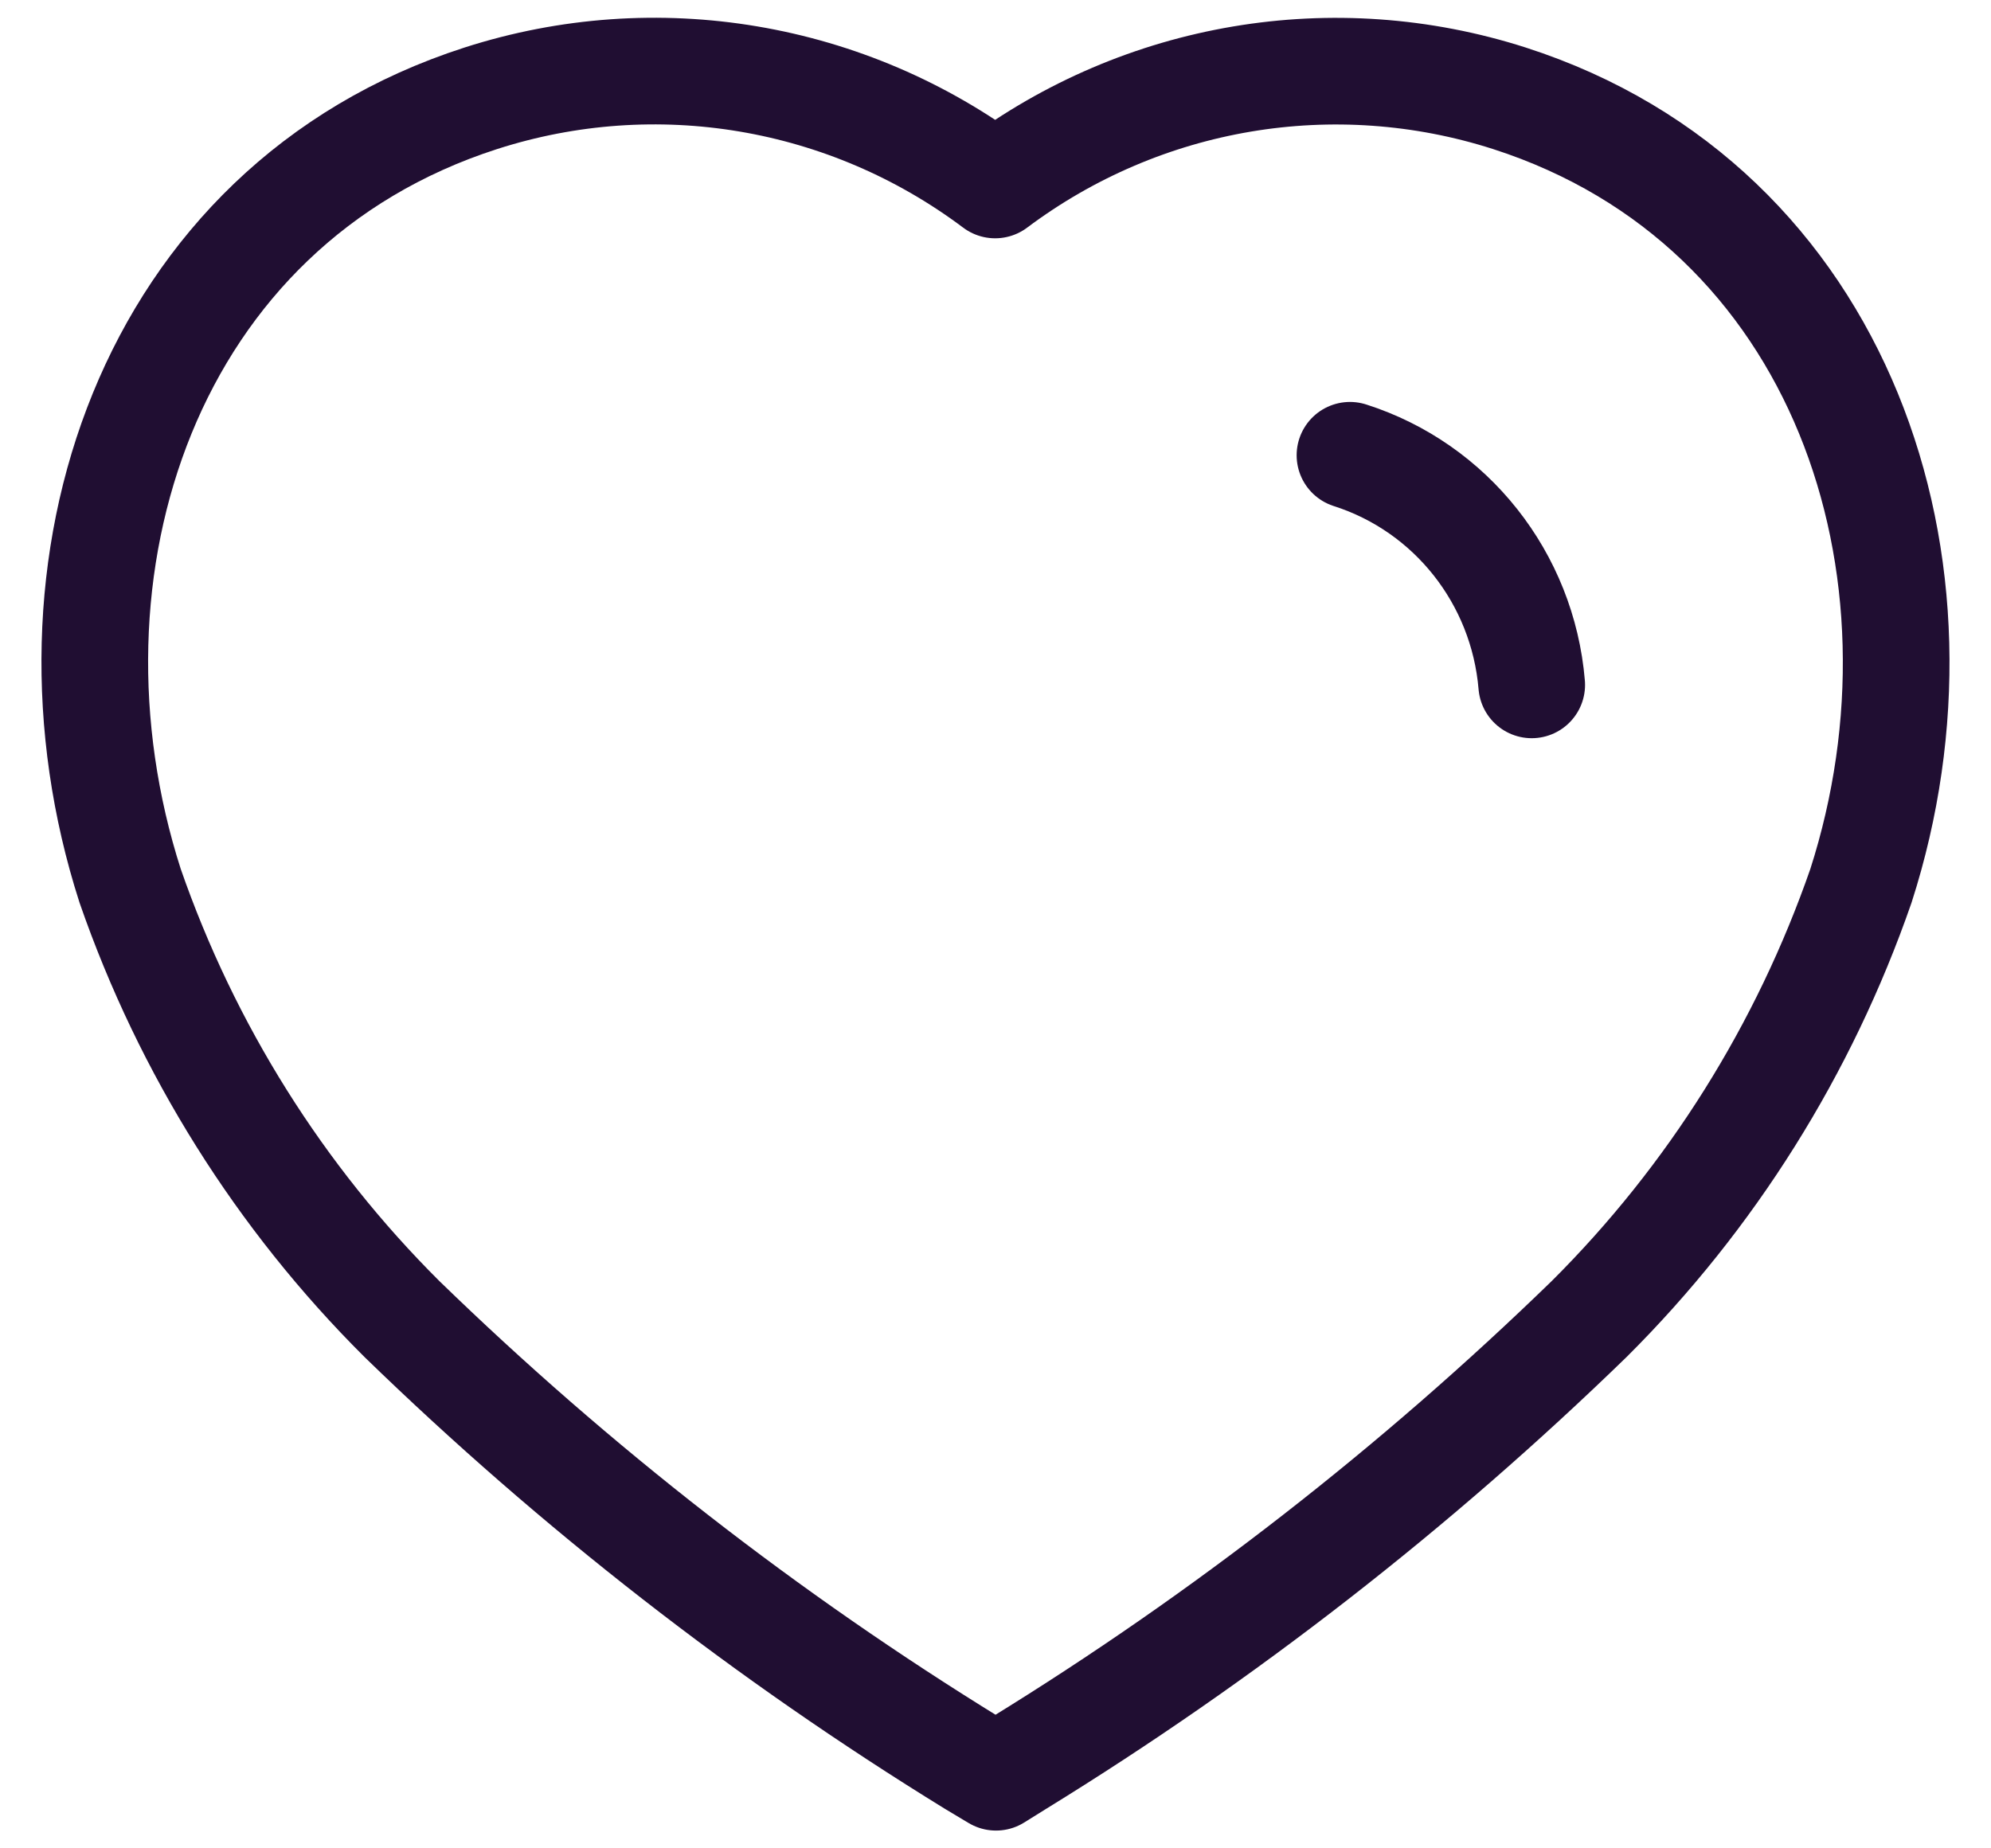 <svg width="28" height="26" viewBox="0 0 28 26" fill="none" xmlns="http://www.w3.org/2000/svg">
<path fill-rule="evenodd" clip-rule="evenodd" d="M13.681 24.805C10.787 23.024 8.094 20.927 5.652 18.554C3.935 16.844 2.628 14.76 1.83 12.46C0.396 8 2.072 2.894 6.761 1.383C9.226 0.59 11.918 1.043 13.995 2.602C16.072 1.045 18.763 0.592 21.228 1.383C25.917 2.894 27.605 8 26.171 12.46C25.373 14.76 24.066 16.844 22.349 18.554C19.907 20.927 17.214 23.024 14.32 24.805L14.007 25L13.681 24.805Z" stroke="#200E32" stroke-width="1.5" stroke-linecap="round" stroke-linejoin="round"/>
<path d="M18.985 6.404C20.406 6.858 21.415 8.133 21.541 9.634" stroke="#200E32" stroke-width="1.5" stroke-linecap="round" stroke-linejoin="round"/>
</svg>
